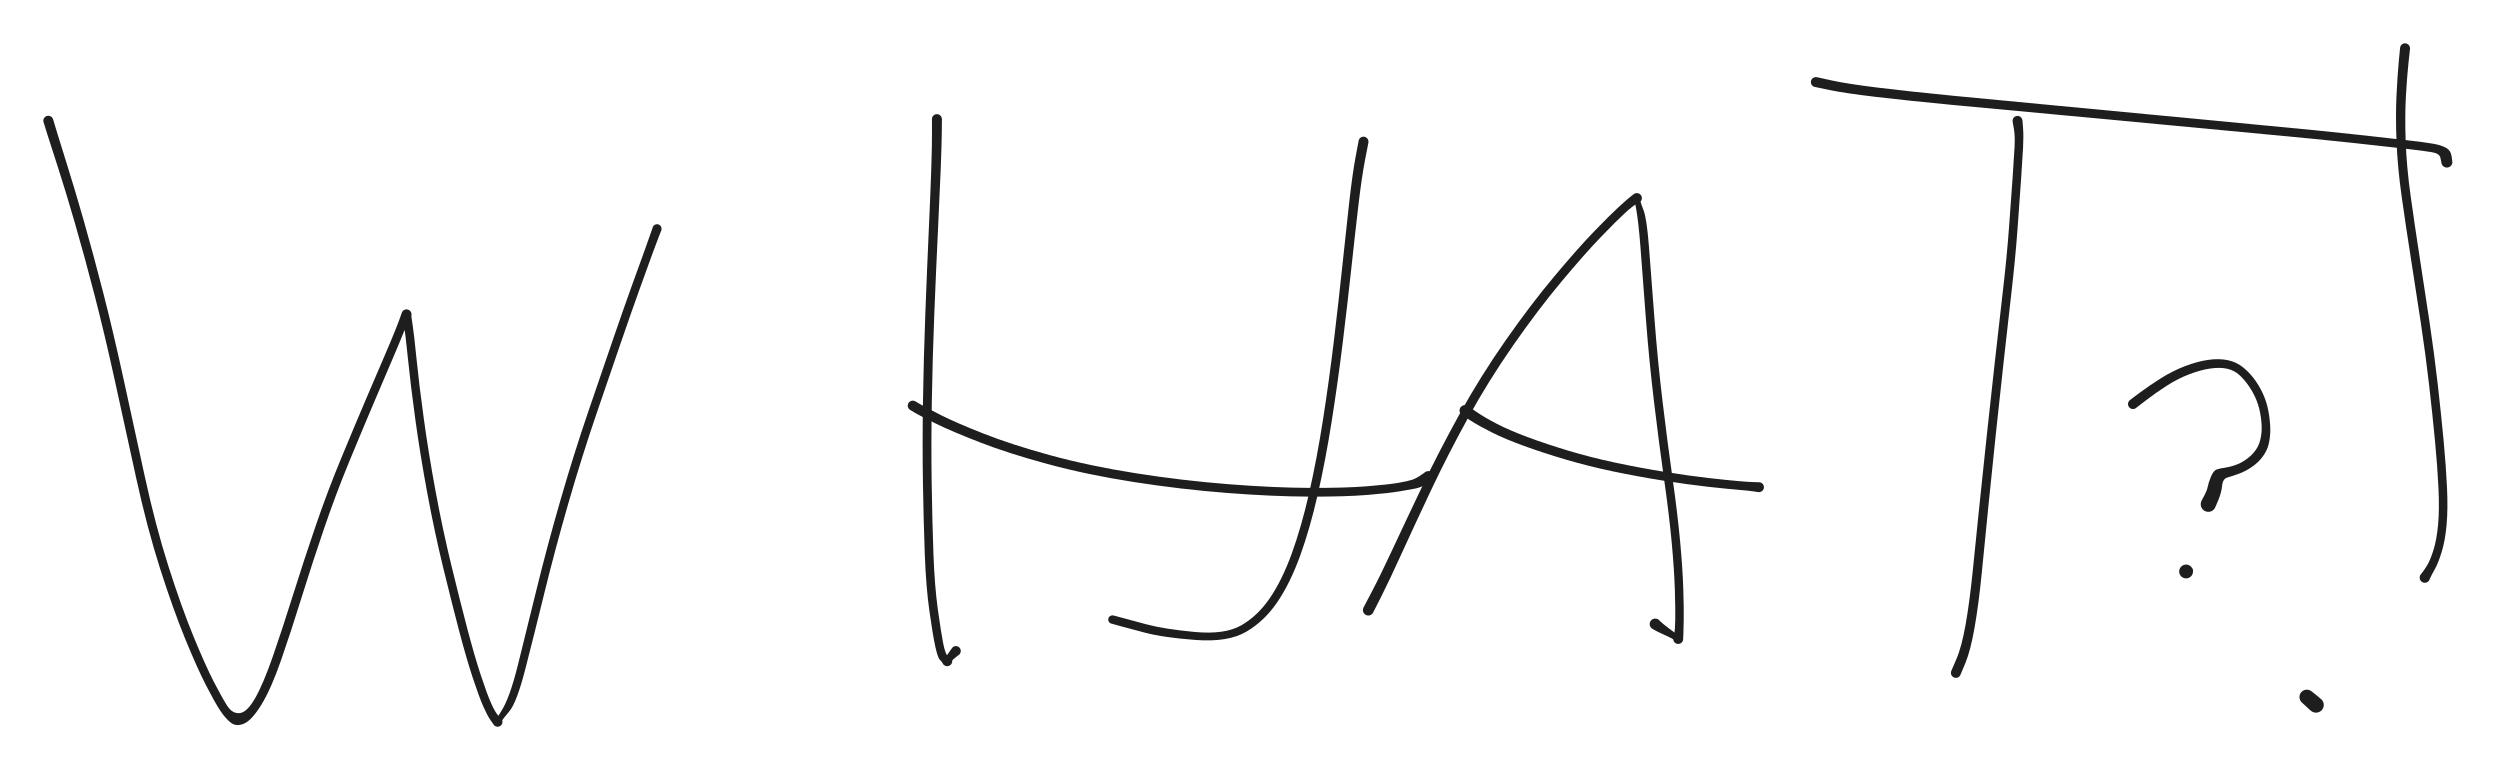 <svg version="1.1" xmlns="http://www.w3.org/2000/svg" viewBox="0 0 1553 482" width="1553" height="482">
  <!-- svg-source:excalidraw -->
  <!-- payload-type:application/vnd.excalidraw+json --><!-- payload-version:2 --><!-- payload-start -->eyJ2ZXJzaW9uIjoiMSIsImVuY29kaW5nIjoiYnN0cmluZyIsImNvbXByZXNzZWQiOnRydWUsImVuY29kZWQiOiJ4nN1bbVPbRlx1MDAxMP7Or2Do16q995d+o1x1MDAxNFpIykudXHUwMDE0SKeTXHUwMDExWGBcdTAwMDXZXHUwMDEyslxmhkz+e2VcdTAwMWJ82lx1MDAwM7PShFRqyUxcdTAwMDZOt9q7vbtnd59bfV5bX98o7rJo46f1jWh6XHUwMDFlJnE/XHUwMDBmbze+n7XfRPk4TkflIzb/e5xO8vN5z0FRZOOffvwxzLJcdTAwMWYu4+IsTa9+OE+HXHUwMDBisSiJhtGoXHUwMDE4l1x1MDAxZP8q/15f/zz/v6LoXCKPoqWa+Vx1MDAxM6dKML9xP1x1MDAxZM21Us05U1ozuexcdTAwMTGPfym1XHUwMDE1Ub98fFx1MDAxMSbjyD2ZNW2Mj1x1MDAwZf9cYvbYUbLJ+c4nMto9tTd7TutFnCS94i6ZXHUwMDBmapyWc3fPxkWeXkXHcb9cdTAwMTg8XHUwMDFhoNK+SipPJ5eDUTSeTZ4uW9MsPI+Lu1lcdTAwMWIhy9ZwdDl/h2uZln9x6nTNJVxm9XRvpUmaz3R/R6PZP6f9LDy/uiyHMOov+1x1MDAxNHk4XHUwMDFhZ2FeLojrd/swK26c7kFcdTAwMTRfXHUwMDBlilmj1k5hNDetJYZcdTAwMWFirF0+mGnJdvvzNf7b2TNcdTAwMGaH0e5MYjRJkqpRRv1cdTAwMDejgFx1MDAwN2ezXHUwMDA325Xt4l41yfrhYl2pZpRISbg2XHUwMDE14yXx6Mp/XZKeXz2zXHUwMDE1sjSu7sbZj/tt3Zl//sfy97+/f7Y3q/bWWG9T7c1cdTAwMTT6cjBcdTAwMTbFsf5cXFT7UyowXHUwMDAxoYGAMpiAXHUwMDAyI2JcdTAwMWPVoMGQmEU1WGBRLtBcdTAwMTWgRFx1MDAwMVx0hZq1NFxmkNA1JDSUQFeawrWrI8EpnFx1MDAwNy4h4Dw4alxcKjVcXFx1MDAwZYpKaDAqJtBNSFxy3FTW4ttcXMJtiI6KUbDmlONHiXEgwfCTzbzTVEOHJ4GuIGNwXHUwMDFlXHUwMDAynzlcdTAwMDf7qjQ2Llx1MDAwMVGH4+shLNwluK1cdTAwMTTcu1x1MDAxY5+HXHUwMDAyOrjER6XhOddcdTAwMTKXgDrwM8hcZmsqYeGoJGorTuBcdTAwMTk06KnlXGaMiuGOg1x1MDAwYrBcdTAwMWVcdTAwMTTHRFx1MDAwZVewhu/gcFx1MDAwNXEoqVx1MDAwNFx1MDAxMrNcdTAwMWaNW8pA/8e+QmDNXHUwMDEz3EjCcbGVXHUwMDBlh3FRhlx1MDAxNYezkMBcdTAwMGZcdTAwMWbG8XCSlEHHYV6GKpN8XHUwMDE2mlx1MDAxNfmkXHUwMDEyRzy0L1wilXnrl8XDRlx1MDAwMS6VfuMywLWKXHUwMDE5zokzNFx1MDAxYeDeXHUwMDBmTT5Md9/tmb2zrdue6E1v7223XHUwMDAzXFyjlqj5XHUwMDEw4Fx1MDAxMk/361x1MDAwNbjsufjWedHH+JZcdTAwMTGjjVJGulx1MDAxObVcdTAwMTHgXHUwMDFhxtzKt1x1MDAxNeCC3ijkwvBcdTAwMTBFz1x1MDAwMIbP6GBcdTAwMDJcdTAwMTgoMNRpXHUwMDA0MFx1MDAxNsGxXHUwMDE2XG4wgWJcdTAwMGVcdTAwMWNcdTAwMTIzKNJcdTAwMDYgXHUwMDEw4XggXHUwMDAy++MhgoT9USCHTlx1MDAxMlx1MDAwZlx1MDAwZqg3ga9cdTAwMTHoMCwrv3FcdMuUUGl5JeZBYTlRwXHv6KB3O2KbQfxW/Pbpze9cdTAwMTfdhmVKK+AzXHUwMDE3scJT/nq4TNVyi1SAmVx1MDAxYadwXHUwMDAxzKXdWblDpVx1MDAwYubbXHUwMDAxZkWcLTpcdTAwMDHMKChApG1cYoNcdTAwMWNcdTAwMDdyXG7CR4PDpp/B1ZhcdTAwMDHM4Fxm6oxcdTAwMDJcdTAwMGXjZpytXGJcdTAwMDTQwTQ+Kj+jrmFaXGLQXHUwMDE0zaiDXHUwMDEycKBcYq6ESlxiuqSGXHUwMDE2XHUwMDA1J29xXHUwMDAzvyTyX4R2VaZzXFwz6+BcdTAwMDVD9unxzcXxRUiO32XDuzh7f3Bzl1x1MDAwZrqN7EZAYOfSeLpfkVFmboxLYJdPXHRlyjSRxLZcdTAwMWNvW+FysU5cdTAwMTDKOPnZjH/mkNhBX288ylx1MDAwNVx1MDAxZI5cdTAwMDDYhpMhpeWBXHUwMDAwzrEpMCSJT5lcdTAwMDBcdTAwMTNJnNeAnqlcdTAwMDahXHUwMDAzyWGB8zlcdTAwMTQwclx1MDAwMp9cdTAwMDMkk/GQvnLsvlqguzju6NYnITpT3GpjXHUwMDFiXFxcclpzfUJOetuDk81T2nt7fz89vqbdXHUwMDA2cko5vFx1MDAxYlx1MDAxNEZ6yl8xRLfu3Uskr/Clj1DOieVSSNVuhG6Fdk6tLShcdTAwMDc4XHUwMDEy4OBcdFAh4Gj4xTVUgN/eXHUwMDAxKFxmKEenYCmUwHVQeKVcdTAwMTEwht8xSVx1MDAwMUVcdTAwMDROKSg4d4bfXHUwMDFmUE2giMK9qy9cIvHpa1x1MDAwZUU4fmFcdTAwMDZcdTAwMTOCgJpcdTAwMWF3bHBgNS6nqIHbS6E+oZLwL6aCT97KRlx1MDAwN8TTgKc11MJ8XHUwMDAzTTOpZVxyXHUwMDA1XGakXHUwMDE40UNI4bVcdTAwMTR+ylf2766jpatrcFxmoYpcYiXrZ0xcdTAwMDf6zcfhxZvfP5xMXHUwMDA3g9RcdTAwMWNcdTAwMTejzfBN11x1MDAxZK2FjrZyW/b6jtbdnztHK55SYaLMtlmJe+36Wa3bZ8LAicVhXHLgIK1xqVxiXHUwMDEwXHUwMDA09WbQM9VwseD9NWo4YFx1MDAwNUCNglxm6PbxdKNSYjZcdTAwMTfAh2RcdTAwMWFmQC9cYnRcdTAwMThcdTAwMDW13/iIglrZ0ma8QbYxLaaH6eRg+yjqjZL7rfw8uk26nm1cYutcZjBcdTAwMTOR7NtdXGKIZy9qK9nN40WtXHUwMDE13Fgr3ZNcdTAwMTZQUFx1MDAxMEbazzZoo97NaCZcdTAwMTjS44hcdTAwMDOzXHUwMDA2vF6FwlxiuEZsXG6DWUrxXHTDuJzWKDiCOlx1MDAxOMFZXHUwMDE0L/avQVx1MDAwNXk68FIrSOFcdTAwMDVcdTAwMWNcdTAwMGZpXHUwMDA1zFx1MDAxNWqUXHT6XHUwMDEyNfgjL3dcdTAwMTV48vqCRId9wOpiXHUwMDFkVVwiXHUwMDAx4arB3cHhx1/t+G1cdTAwMTizm+vJx8H26c5cdTAwMWZyn3TdXHQ4wnZxK1xcJfNf+/LgOcqpUpOzdFx1MDAwMspaoUW7t1x1MDAwN4JI075cdTAwMTNcdTAwMDBAjYe2XHUwMDAwr/Dqda/6XHUwMDA2R/WG6T3zLmxxXHUwMDEwgeQ+x2csYbSNU++QNsGrbzjkQPBcdTAwMDJcIl9cdTAwMDCv8vdcdTAwMDRwK0FcdTAwMTJE1pjDSoFcdTAwMGVD8+qCXHUwMDFkrjWx1rD6XHUwMDA1O/vZYD+Mr08v2dn4gypcdTAwMDbxXnKTdVx1MDAxY5q1Y5ZcdTAwMTbQzJWn/Fx1MDAxNVx1MDAwYilcdTAwMWTt4OJz/lx1MDAwNJqFlZSZlklcbkFs5ZqiLWSGXHUwMDA1OHi86pVcdOL9XHUwMDAx1uLcdlx1MDAwMGJ0i1x1MDAwMiEspKxzXHUwMDE1XGZcdTAwMDR0ja9AXHUwMDAw9tf4QFx1MDAwM3LBNe6OvVJNXHUwMDE0aaFcdTAwMDAnuFx1MDAwNling89cdTAwMDEmPnVqKZt+aPGCQHex3Phtj1BeJvyGyFx1MDAwNkTLlrq+YKa/mVx1MDAxZexs5+nu8f5kZ7/j9TlUV7KMOdHicr5XXHUwMDA38me45orXeKSaXHTX0uhcbjHdXHUwMDA2jFPm4tX/JctcdTAwMDLrXHUwMDFisd7NWG9cdTAwMDDfKI6t6t1dxGArXHUwMDEzc6uEoJbR+nn51VEks6v810/xn1x1MDAxZk7Pfvv0p+Tj045jhlwikJzl3zAvN473XYKGfVJcYkJcdTAwMDXXxpRhd7uowWQlMehcdTAwMDRqXHUwMDA0aEpcYik+PG32ijTwj/384lx0XHUwMDE0a2DhXGJeXHSgPCZcdTAwMTRcdTAwMGYvPVx1MDAxM6E2glx1MDAxZlx1MDAxM1x1MDAwNjhcdTAwMWJhvOJcdTAwMTe0P1xiYNHAXGZ2x8dcdTAwMGaHU8NA3mc6aH/IjKDjhyuGs1x1MDAxMFx1MDAxMvpcdTAwMWbUXHUwMDAxyYZcdTAwMTWJsmHJo/d+1J6wv0TXXHUwMDBijlx1MDAwNy9cdTAwMDRcdTAwMTKAisNvNFb3767TXelzS+zVJe42XHTUT/VZXHUwMDExvz9cdTAwMWLfnFxcxzvv32V7rDfd6rrTXHUwMDE1kFxmXHUwMDE337Is5KnPrXwn++ByXHI3pcdjtF0mnGnV/nerzVx1MDAwMvVV7/6Xzt7ag4qNMMt6RSlcXD5bnMRyXHUwMDAx434vvo+Amo2bOLr9+eVcdTAwMWS09nCmZ0dnruzzl7Uv/1x1MDAwMFx0PHyTIn0=<!-- payload-end -->
  <defs>
    <style class="style-fonts">
      @font-face {
        font-family: "Virgil";
        src: url("https://unpkg.com/@excalidraw/excalidraw@undefined/dist/excalidraw-assets/Virgil.woff2");
      }
      @font-face {
        font-family: "Cascadia";
        src: url("https://unpkg.com/@excalidraw/excalidraw@undefined/dist/excalidraw-assets/Cascadia.woff2");
      }
      @font-face {
        font-family: "Assistant";
        src: url("https://unpkg.com/@excalidraw/excalidraw@undefined/dist/excalidraw-assets/Assistant-Regular.woff2");
      }
    </style>
    
  </defs>
  <rect x="0" y="0" width="1553" height="482" fill="transparent"/><g transform="translate(30 75) rotate(0 190 188.5)" stroke="none"><path fill="#1e1e1e" d="M 2.98,-0.91 Q 2.98,-0.91 5.22,6.57 7.45,14.07 11.83,27.88 16.20,41.69 22.09,62.28 27.97,82.86 34.20,107.16 40.44,131.45 46.82,160.79 53.21,190.13 59.94,220.97 66.67,251.82 74.66,276.89 82.66,301.95 90.06,320.03 97.46,338.11 102.87,348.61 108.28,359.11 111.38,363.77 114.48,368.43 118.96,367.97 123.43,367.50 128.43,358.81 133.43,350.13 139.41,332.98 145.38,315.82 152.00,294.67 158.61,273.52 166.04,251.83 173.48,230.14 181.84,209.93 190.20,189.73 196.92,173.97 203.63,158.22 208.50,146.93 213.37,135.63 215.71,129.72 218.05,123.81 218.82,121.48 219.58,119.15 219.77,118.81 219.95,118.48 220.20,118.20 220.46,117.92 220.78,117.71 221.09,117.50 221.45,117.37 221.81,117.24 222.18,117.20 222.56,117.15 222.94,117.21 223.31,117.26 223.67,117.40 224.02,117.54 224.33,117.76 224.64,117.98 224.89,118.27 225.14,118.55 225.31,118.89 225.48,119.23 225.57,119.60 225.65,119.97 225.65,120.35 225.64,120.73 225.54,121.10 225.45,121.47 226.29,126.62 227.12,131.76 228.71,147.61 230.29,163.45 233.26,185.04 236.22,206.64 240.63,230.44 245.04,254.24 250.36,276.10 255.67,297.96 260.23,315.30 264.79,332.65 268.72,344.55 272.65,356.46 275.14,361.99 277.62,367.52 279.76,369.86 281.90,372.19 282.00,372.54 282.11,372.89 282.13,373.26 282.16,373.62 282.09,373.98 282.02,374.34 281.87,374.68 281.72,375.01 281.50,375.30 281.27,375.59 280.98,375.81 280.69,376.04 280.36,376.19 280.02,376.34 279.66,376.40 279.30,376.47 278.94,376.45 278.57,376.42 278.22,376.31 277.87,376.20 277.56,376.01 277.25,375.82 276.99,375.57 276.73,375.31 276.54,374.99 276.35,374.68 281.51,366.58 286.66,358.48 291.69,338.21 296.72,317.94 303.26,291.33 309.79,264.72 318.04,236.10 326.29,207.49 335.56,180.34 344.83,153.19 351.07,135.06 357.30,116.93 362.25,103.18 367.21,89.42 370.18,81.27 373.14,73.13 374.29,69.63 375.44,66.13 375.66,65.72 375.89,65.32 376.24,65.01 376.58,64.70 377.01,64.51 377.43,64.33 377.89,64.29 378.36,64.25 378.81,64.36 379.26,64.47 379.65,64.72 380.04,64.97 380.33,65.33 380.62,65.69 380.79,66.13 380.95,66.56 380.96,67.02 380.97,67.49 380.84,67.93 380.70,68.38 380.43,68.75 380.17,69.13 379.79,69.40 379.41,69.68 378.97,69.81 378.53,69.95 378.06,69.94 377.60,69.93 377.16,69.77 376.73,69.61 376.36,69.32 376.00,69.03 375.75,68.64 375.50,68.25 375.39,67.80 375.27,67.35 375.31,66.89 375.35,66.42 375.53,66.00 375.71,65.57 376.02,65.22 376.33,64.88 376.73,64.65 377.14,64.42 377.59,64.33 378.05,64.24 378.51,64.30 378.97,64.37 379.38,64.57 379.80,64.78 380.13,65.10 380.46,65.43 380.66,65.85 380.87,66.26 380.94,66.72 381.00,67.18 380.91,67.64 380.83,68.09 380.83,68.09 380.83,68.09 379.45,71.51 378.08,74.93 375.12,83.06 372.15,91.20 367.21,104.92 362.27,118.64 356.04,136.77 349.80,154.89 340.57,181.92 331.34,208.95 323.11,237.46 314.89,265.97 308.35,292.60 301.82,319.22 296.40,340.33 290.99,361.43 286.44,366.81 281.90,372.19 282.00,372.54 282.11,372.89 282.13,373.26 282.16,373.62 282.09,373.98 282.02,374.34 281.87,374.68 281.72,375.01 281.50,375.30 281.27,375.59 280.98,375.81 280.69,376.04 280.36,376.19 280.02,376.34 279.66,376.40 279.30,376.47 278.94,376.45 278.57,376.42 278.22,376.31 277.87,376.20 277.56,376.01 277.25,375.82 276.99,375.57 276.73,375.31 276.54,374.99 276.35,374.68 274.60,372.20 272.85,369.71 270.25,363.91 267.66,358.11 263.68,346.05 259.70,333.99 255.13,316.59 250.56,299.20 245.21,277.20 239.87,255.20 235.43,231.28 230.99,207.36 228.02,185.66 225.04,163.97 223.47,148.31 221.91,132.64 220.75,125.89 219.58,119.15 219.77,118.81 219.95,118.48 220.20,118.20 220.46,117.92 220.78,117.71 221.09,117.50 221.45,117.37 221.81,117.24 222.18,117.20 222.56,117.15 222.94,117.21 223.31,117.26 223.67,117.40 224.02,117.54 224.33,117.76 224.64,117.98 224.89,118.27 225.14,118.55 225.31,118.89 225.48,119.23 225.57,119.60 225.65,119.97 225.65,120.35 225.64,120.73 225.54,121.10 225.45,121.47 224.22,123.62 222.98,125.76 220.62,131.75 218.25,137.74 213.40,149.03 208.55,160.31 201.87,176.05 195.18,191.78 186.90,211.84 178.62,231.90 171.24,253.53 163.86,275.16 157.26,296.41 150.67,317.66 144.51,335.35 138.35,353.04 132.39,362.73 126.43,372.43 121.62,374.50 116.82,376.56 113.46,373.98 110.10,371.39 106.83,366.47 103.56,361.54 98.04,350.84 92.53,340.13 85.04,321.86 77.56,303.58 69.47,278.28 61.39,252.98 54.64,222.13 47.88,191.29 41.48,162.06 35.08,132.83 28.82,108.63 22.56,84.42 16.63,63.94 10.70,43.46 6.22,29.64 1.74,15.82 -0.62,8.37 -2.98,0.91 -3.05,0.54 -3.11,0.17 -3.09,-0.19 -3.07,-0.57 -2.95,-0.93 -2.84,-1.29 -2.64,-1.61 -2.45,-1.93 -2.18,-2.20 -1.91,-2.46 -1.59,-2.66 -1.27,-2.85 -0.91,-2.96 -0.55,-3.07 -0.17,-3.09 0.19,-3.11 0.57,-3.04 0.94,-2.97 1.28,-2.82 1.62,-2.66 1.92,-2.43 2.21,-2.20 2.44,-1.90 2.67,-1.60 2.83,-1.26 2.98,-0.91 2.98,-0.91 L 2.98,-0.91 Z"/></g><g transform="translate(582 74) rotate(0 3 172)" stroke="none"><path fill="#1e1e1e" d="M 3.12,0 Q 3.12,0 3.05,7.76 2.98,15.52 2.36,31.23 1.73,46.95 0.59,70.58 -0.54,94.21 -1.62,121.20 -2.69,148.19 -3.15,175.16 -3.61,202.13 -3.24,226.21 -2.87,250.29 -2.14,270.29 -1.41,290.29 0.60,304.70 2.62,319.12 3.96,325.94 5.29,332.75 7.39,334.41 9.49,336.06 9.52,336.44 9.55,336.82 9.49,337.20 9.43,337.57 9.28,337.92 9.13,338.27 8.90,338.58 8.67,338.88 8.38,339.12 8.08,339.36 7.74,339.53 7.39,339.69 7.02,339.77 6.64,339.84 6.26,339.83 5.88,339.81 5.52,339.71 5.15,339.60 4.82,339.41 4.49,339.22 4.22,338.96 3.94,338.69 3.74,338.37 3.53,338.05 3.41,337.69 3.29,337.33 6.38,332.85 9.46,328.38 9.85,328.06 10.23,327.74 10.69,327.56 11.15,327.37 11.65,327.35 12.15,327.32 12.63,327.46 13.11,327.60 13.52,327.88 13.93,328.16 14.23,328.56 14.53,328.96 14.69,329.43 14.84,329.90 14.84,330.40 14.84,330.90 14.68,331.37 14.52,331.84 14.21,332.24 13.91,332.63 13.49,332.91 13.08,333.19 12.60,333.32 12.12,333.45 11.62,333.42 11.12,333.39 10.66,333.20 10.20,333.02 9.82,332.69 9.44,332.37 9.19,331.94 8.93,331.51 8.83,331.02 8.72,330.54 8.78,330.04 8.84,329.55 9.05,329.09 9.26,328.64 9.61,328.28 9.95,327.92 10.39,327.69 10.83,327.46 11.33,327.38 11.82,327.30 12.31,327.39 12.80,327.47 13.24,327.71 13.68,327.94 14.02,328.31 14.36,328.67 14.57,329.12 14.77,329.58 14.83,330.07 14.88,330.57 14.77,331.05 14.66,331.54 14.40,331.97 14.14,332.39 14.14,332.39 14.14,332.39 11.81,334.23 9.49,336.06 9.52,336.44 9.55,336.82 9.49,337.20 9.43,337.57 9.28,337.92 9.13,338.27 8.90,338.58 8.67,338.88 8.38,339.12 8.08,339.36 7.74,339.53 7.39,339.69 7.02,339.77 6.65,339.84 6.26,339.83 5.88,339.81 5.52,339.71 5.15,339.60 4.82,339.41 4.49,339.22 4.22,338.96 3.94,338.69 3.74,338.37 3.53,338.05 3.41,337.69 3.29,337.33 1.86,335.87 0.43,334.40 -1.10,327.13 -2.65,319.86 -4.71,305.17 -6.77,290.49 -7.52,270.43 -8.27,250.38 -8.67,226.21 -9.07,202.04 -8.64,175.01 -8.21,147.97 -7.19,120.96 -6.17,93.95 -5.10,70.34 -4.03,46.74 -3.51,31.13 -2.98,15.52 -3.05,7.76 -3.12,0 -3.07,-0.37 -3.03,-0.74 -2.90,-1.09 -2.76,-1.45 -2.55,-1.76 -2.33,-2.07 -2.05,-2.32 -1.77,-2.57 -1.44,-2.74 -1.10,-2.92 -0.74,-3.01 -0.37,-3.10 0.00,-3.10 0.37,-3.10 0.74,-3.01 1.10,-2.92 1.44,-2.74 1.77,-2.57 2.05,-2.32 2.33,-2.07 2.55,-1.76 2.76,-1.45 2.90,-1.09 3.03,-0.74 3.07,-0.37 3.12,0.00 3.12,0.00 L 3.12,0 Z"/></g><g transform="translate(847 88) rotate(0 -81.5 159)" stroke="none"><path fill="#1e1e1e" d="M 3.06,0.58 Q 3.06,0.58 0.99,11.20 -1.08,21.82 -3.12,39.17 -5.16,56.52 -7.48,78.01 -9.81,99.50 -12.82,124.18 -15.84,148.87 -19.72,173.48 -23.60,198.10 -28.43,219.27 -33.27,240.44 -39.39,257.32 -45.52,274.21 -53.47,285.95 -61.41,297.69 -72.72,304.37 -84.02,311.05 -104.19,309.55 -124.36,308.05 -135.76,305.01 -147.16,301.98 -151.91,300.70 -156.66,299.42 -157.05,299.25 -157.44,299.07 -157.75,298.78 -158.06,298.49 -158.26,298.12 -158.47,297.74 -158.54,297.32 -158.61,296.90 -158.55,296.48 -158.48,296.06 -158.28,295.68 -158.09,295.30 -157.78,295.00 -157.47,294.71 -157.09,294.53 -156.70,294.34 -156.28,294.29 -155.85,294.24 -155.44,294.33 -155.02,294.42 -154.65,294.64 -154.29,294.85 -154.01,295.18 -153.73,295.50 -153.57,295.89 -153.40,296.29 -153.38,296.71 -153.35,297.14 -153.46,297.55 -153.57,297.96 -153.81,298.32 -154.04,298.67 -154.38,298.94 -154.72,299.20 -155.12,299.34 -155.53,299.48 -155.95,299.48 -156.38,299.48 -156.78,299.35 -157.19,299.22 -157.53,298.96 -157.87,298.71 -158.12,298.36 -158.36,298.01 -158.48,297.60 -158.59,297.19 -158.57,296.76 -158.56,296.33 -158.40,295.94 -158.25,295.54 -157.97,295.21 -157.70,294.88 -157.34,294.66 -156.97,294.44 -156.56,294.34 -156.14,294.25 -155.72,294.29 -155.29,294.33 -155.29,294.33 -155.29,294.33 -150.54,295.60 -145.79,296.87 -134.85,299.83 -123.90,302.78 -105.01,304.56 -86.13,306.34 -75.89,300.44 -65.65,294.54 -58.10,283.44 -50.54,272.34 -44.53,255.79 -38.53,239.23 -33.76,218.24 -28.99,197.25 -25.16,172.73 -21.33,148.20 -18.37,123.55 -15.41,98.90 -13.16,77.38 -10.90,55.86 -8.93,38.29 -6.96,20.72 -5.01,10.06 -3.06,-0.58 -2.95,-0.93 -2.84,-1.29 -2.64,-1.61 -2.44,-1.94 -2.18,-2.20 -1.91,-2.47 -1.58,-2.66 -1.26,-2.85 -0.90,-2.96 -0.54,-3.07 -0.16,-3.09 0.20,-3.11 0.57,-3.04 0.94,-2.97 1.28,-2.82 1.63,-2.66 1.92,-2.43 2.22,-2.19 2.45,-1.89 2.68,-1.60 2.83,-1.25 2.98,-0.91 3.05,-0.54 3.11,-0.17 3.09,0.20 3.06,0.58 3.06,0.58 L 3.06,0.58 Z"/></g><g transform="translate(567 252) rotate(0 160.5 28.5)" stroke="none"><path fill="#1e1e1e" d="M 1.58,-2.71 Q 1.58,-2.71 5.03,-0.69 8.47,1.32 17.58,5.92 26.68,10.53 43.98,17.36 61.28,24.19 85.49,30.82 109.71,37.45 138.60,41.99 167.49,46.54 195.82,48.76 224.16,50.99 246.50,51.08 268.83,51.17 282.28,50.07 295.73,48.97 301.66,47.95 307.59,46.92 310.27,46.01 312.95,45.10 315.84,43.03 318.74,40.95 319.32,40.79 319.89,40.62 320.49,40.64 321.10,40.67 321.66,40.89 322.22,41.10 322.68,41.49 323.14,41.87 323.46,42.38 323.77,42.90 323.91,43.48 324.05,44.07 323.99,44.67 323.93,45.26 323.68,45.81 323.44,46.36 323.03,46.80 322.62,47.24 322.09,47.53 321.56,47.82 320.97,47.92 320.38,48.03 319.78,47.93 319.19,47.84 318.65,47.57 318.12,47.29 317.70,46.86 317.28,46.43 317.02,45.88 316.77,45.34 316.69,44.74 316.62,44.15 316.75,43.56 316.87,42.97 317.17,42.45 317.48,41.93 317.93,41.54 318.39,41.14 318.94,40.92 319.50,40.69 320.10,40.65 320.70,40.61 321.28,40.76 321.86,40.92 322.36,41.25 322.86,41.58 323.23,42.06 323.60,42.53 323.80,43.10 324.00,43.67 324.00,44.27 324.01,44.87 323.82,45.44 323.64,46.01 323.28,46.50 322.92,46.98 322.43,47.32 321.93,47.67 321.93,47.66 321.93,47.66 320.61,48.18 319.29,48.69 316.94,49.88 314.59,51.06 311.55,51.61 308.51,52.17 302.34,53.24 296.17,54.31 282.49,55.45 268.82,56.58 246.28,56.50 223.73,56.43 195.18,54.22 166.63,52.00 137.43,47.45 108.23,42.89 83.70,36.24 59.17,29.58 41.59,22.73 24.02,15.89 14.67,11.30 5.32,6.72 1.86,4.72 -1.58,2.71 -1.88,2.48 -2.19,2.25 -2.42,1.96 -2.66,1.66 -2.82,1.32 -2.98,0.98 -3.06,0.61 -3.13,0.23 -3.12,-0.13 -3.10,-0.51 -2.99,-0.88 -2.88,-1.24 -2.69,-1.57 -2.50,-1.90 -2.24,-2.17 -1.97,-2.44 -1.65,-2.64 -1.33,-2.84 -0.97,-2.96 -0.61,-3.08 -0.23,-3.11 0.14,-3.14 0.51,-3.08 0.88,-3.01 1.23,-2.86 1.58,-2.71 1.58,-2.71 L 1.58,-2.71 Z"/></g><g transform="translate(850 379) rotate(0 97.5 -119)" stroke="none"><path fill="#1e1e1e" d="M -3.02,-1.55 Q -3.02,-1.55 2.24,-11.56 7.51,-21.58 15.21,-38.12 22.91,-54.67 33.41,-76.68 43.91,-98.69 56.77,-121.91 69.62,-145.13 85.22,-167.45 100.81,-189.76 115.54,-207.33 130.26,-224.90 140.29,-235.27 150.33,-245.64 155.49,-250.36 160.65,-255.08 162.65,-256.66 164.65,-258.25 164.96,-258.47 165.27,-258.69 165.63,-258.84 165.98,-258.98 166.36,-259.03 166.74,-259.08 167.12,-259.04 167.50,-259.00 167.86,-258.87 168.22,-258.74 168.54,-258.53 168.86,-258.32 169.11,-258.04 169.37,-257.76 169.56,-257.42 169.74,-257.09 169.84,-256.72 169.93,-256.35 169.94,-255.96 169.95,-255.58 169.86,-255.21 169.78,-254.84 169.60,-254.50 169.43,-254.16 169.18,-253.87 168.94,-253.58 170.94,-248.50 172.94,-243.42 174.31,-226.01 175.68,-208.59 177.67,-182.02 179.67,-155.46 182.82,-129.28 185.96,-103.10 189.02,-81.63 192.08,-60.15 193.67,-42.90 195.27,-25.65 195.66,-13.09 196.05,-0.53 195.93,5.99 195.81,12.51 195.70,15.25 195.60,18.00 195.55,18.37 195.49,18.74 195.35,19.09 195.22,19.43 195.00,19.74 194.78,20.04 194.49,20.28 194.21,20.53 193.88,20.69 193.54,20.86 193.18,20.94 192.81,21.03 192.44,21.02 192.06,21.01 191.70,20.92 191.34,20.82 191.01,20.64 190.69,20.46 190.41,20.21 190.14,19.95 189.93,19.64 189.72,19.33 189.60,18.98 189.47,18.62 189.43,18.25 189.40,17.88 184.38,15.60 179.36,13.32 177.73,12.37 176.10,11.42 175.72,11.02 175.33,10.61 175.10,10.10 174.86,9.59 174.80,9.04 174.74,8.48 174.86,7.93 174.98,7.39 175.27,6.91 175.56,6.43 175.98,6.06 176.41,5.70 176.93,5.49 177.45,5.29 178.01,5.26 178.57,5.23 179.11,5.38 179.65,5.52 180.11,5.84 180.57,6.15 180.91,6.60 181.25,7.04 181.43,7.57 181.61,8.10 181.61,8.66 181.61,9.22 181.43,9.75 181.25,10.29 180.92,10.73 180.58,11.18 180.11,11.49 179.65,11.81 179.11,11.96 178.57,12.11 178.01,12.08 177.45,12.05 176.93,11.84 176.41,11.63 175.99,11.27 175.56,10.91 175.27,10.43 174.98,9.95 174.86,9.40 174.74,8.86 174.80,8.30 174.86,7.74 175.10,7.23 175.33,6.73 175.72,6.32 176.10,5.91 176.60,5.65 177.09,5.39 177.64,5.30 178.20,5.21 178.75,5.30 179.30,5.39 179.79,5.65 180.29,5.91 180.29,5.91 180.29,5.91 181.64,7.22 182.99,8.53 186.18,10.94 189.36,13.34 192.48,15.67 195.60,18.00 195.55,18.37 195.49,18.74 195.36,19.09 195.22,19.43 195.00,19.74 194.78,20.04 194.49,20.28 194.21,20.53 193.88,20.69 193.54,20.86 193.18,20.94 192.81,21.03 192.44,21.02 192.06,21.01 191.70,20.92 191.34,20.82 191.01,20.64 190.69,20.46 190.41,20.21 190.14,19.95 189.93,19.64 189.72,19.33 189.60,18.98 189.47,18.63 189.43,18.25 189.40,17.88 189.97,15.14 190.55,12.40 190.67,6.02 190.79,-0.36 190.41,-12.76 190.02,-25.16 188.44,-42.28 186.85,-59.41 183.78,-80.94 180.71,-102.47 177.55,-128.76 174.39,-155.06 172.38,-181.62 170.37,-208.18 169.08,-225.11 167.78,-242.05 166.22,-250.15 164.65,-258.25 164.96,-258.47 165.27,-258.69 165.63,-258.83 165.98,-258.98 166.36,-259.03 166.74,-259.08 167.12,-259.04 167.50,-259.00 167.86,-258.87 168.22,-258.74 168.54,-258.53 168.86,-258.32 169.11,-258.04 169.37,-257.76 169.56,-257.42 169.74,-257.09 169.84,-256.72 169.93,-256.35 169.94,-255.97 169.95,-255.58 169.86,-255.21 169.78,-254.84 169.60,-254.50 169.43,-254.16 169.18,-253.87 168.94,-253.58 166.61,-252.34 164.27,-251.11 159.25,-246.49 154.22,-241.88 144.34,-231.63 134.46,-221.39 119.92,-203.98 105.38,-186.58 89.99,-164.48 74.60,-142.39 61.90,-119.29 49.20,-96.19 38.81,-74.16 28.43,-52.13 20.80,-35.40 13.18,-18.66 8.10,-8.55 3.02,1.55 2.79,1.89 2.56,2.23 2.25,2.50 1.95,2.77 1.59,2.97 1.23,3.16 0.83,3.26 0.43,3.36 0.02,3.37 -0.38,3.37 -0.78,3.28 -1.17,3.18 -1.54,2.99 -1.90,2.81 -2.21,2.54 -2.52,2.27 -2.75,1.93 -2.99,1.60 -3.14,1.22 -3.29,0.84 -3.34,0.43 -3.39,0.02 -3.35,-0.37 -3.30,-0.78 -3.16,-1.16 -3.02,-1.55 -3.02,-1.55 L -3.02,-1.55 Z"/></g><g transform="translate(910 255) rotate(0 93.5 24)" stroke="none"><path fill="#1e1e1e" d="M 1.86,-2.80 Q 1.86,-2.80 6.98,0.73 12.10,4.26 19.86,8.29 27.61,12.31 39.15,16.60 50.68,20.89 64.47,25.03 78.27,29.17 93.25,32.36 108.24,35.56 123.79,38.07 139.34,40.59 151.37,41.95 163.41,43.31 170.24,43.89 177.07,44.47 180.00,44.50 182.94,44.53 183.43,44.65 183.92,44.77 184.34,45.05 184.77,45.32 185.08,45.71 185.40,46.11 185.57,46.58 185.74,47.05 185.76,47.56 185.77,48.06 185.62,48.54 185.47,49.03 185.17,49.43 184.88,49.84 184.47,50.14 184.06,50.43 183.58,50.58 183.09,50.72 182.59,50.71 182.09,50.69 181.61,50.52 181.14,50.34 180.75,50.03 180.36,49.71 180.08,49.28 179.81,48.86 179.69,48.37 179.57,47.88 179.62,47.38 179.66,46.87 179.86,46.41 180.06,45.95 180.40,45.57 180.73,45.20 181.17,44.95 181.61,44.71 182.11,44.61 182.60,44.52 183.10,44.59 183.60,44.66 184.05,44.88 184.50,45.11 184.86,45.46 185.22,45.82 185.44,46.27 185.66,46.73 185.73,47.23 185.80,47.73 185.70,48.22 185.60,48.72 185.35,49.15 185.10,49.59 184.73,49.93 184.35,50.26 183.89,50.46 183.42,50.66 182.92,50.70 182.42,50.74 182.42,50.74 182.42,50.74 179.52,50.28 176.62,49.82 169.71,49.25 162.81,48.68 150.64,47.34 138.47,45.99 122.78,43.49 107.09,40.99 91.87,37.80 76.65,34.60 62.66,30.48 48.67,26.36 36.77,22.02 24.87,17.69 16.73,13.61 8.59,9.53 3.36,6.16 -1.86,2.80 -2.17,2.53 -2.48,2.27 -2.71,1.94 -2.95,1.61 -3.10,1.23 -3.25,0.85 -3.31,0.45 -3.36,0.05 -3.32,-0.34 -3.28,-0.75 -3.14,-1.13 -3.00,-1.51 -2.78,-1.85 -2.55,-2.19 -2.25,-2.46 -1.95,-2.73 -1.60,-2.93 -1.24,-3.12 -0.85,-3.23 -0.45,-3.33 -0.05,-3.34 0.35,-3.34 0.74,-3.25 1.14,-3.16 1.50,-2.98 1.86,-2.80 1.86,-2.80 L 1.86,-2.80 Z"/></g><g transform="translate(1215 418) rotate(0 20 -172.5)" stroke="none"><path fill="#1e1e1e" d="M -2.87,-1.21 Q -2.87,-1.21 0.34,-8.65 3.56,-16.09 6.01,-29.87 8.46,-43.65 10.41,-62.76 12.35,-81.87 14.63,-104.12 16.91,-126.37 19.33,-148.78 21.74,-171.18 24.21,-193.35 26.68,-215.52 29.17,-237.02 31.67,-258.52 33.01,-276.80 34.35,-295.08 35.22,-307.47 36.08,-319.86 36.45,-326.82 36.81,-333.79 36.00,-338.17 35.18,-342.55 35.20,-343.05 35.22,-343.55 35.39,-344.02 35.57,-344.49 35.89,-344.88 36.20,-345.27 36.63,-345.54 37.05,-345.81 37.54,-345.92 38.03,-346.04 38.53,-346.00 39.03,-345.95 39.49,-345.75 39.95,-345.55 40.32,-345.21 40.69,-344.87 40.93,-344.43 41.18,-344.00 41.27,-343.50 41.36,-343.01 41.29,-342.51 41.22,-342.02 40.99,-341.57 40.77,-341.12 40.41,-340.77 40.05,-340.41 39.60,-340.19 39.15,-339.98 38.65,-339.91 38.15,-339.85 37.66,-339.95 37.17,-340.04 36.73,-340.29 36.30,-340.54 35.96,-340.92 35.63,-341.30 35.44,-341.76 35.24,-342.22 35.21,-342.72 35.17,-343.22 35.29,-343.71 35.42,-344.19 35.69,-344.62 35.97,-345.04 36.36,-345.35 36.75,-345.66 37.22,-345.83 37.70,-346.00 38.20,-346.01 38.70,-346.02 39.18,-345.87 39.66,-345.72 40.06,-345.42 40.47,-345.12 40.76,-344.71 41.05,-344.30 41.19,-343.82 41.34,-343.34 41.34,-343.34 41.34,-343.34 41.72,-338.44 42.10,-333.53 41.74,-326.51 41.38,-319.49 40.52,-307.09 39.67,-294.70 38.33,-276.30 36.99,-257.91 34.52,-236.42 32.05,-214.93 29.61,-192.76 27.17,-170.60 24.79,-148.21 22.41,-125.82 20.19,-103.56 17.96,-81.30 16.06,-61.98 14.15,-42.65 11.62,-28.22 9.08,-13.80 5.97,-6.29 2.87,1.21 2.68,1.54 2.50,1.87 2.24,2.14 1.98,2.41 1.66,2.61 1.34,2.81 0.98,2.93 0.63,3.05 0.25,3.09 -0.11,3.12 -0.48,3.06 -0.86,3.00 -1.20,2.85 -1.55,2.70 -1.85,2.48 -2.15,2.25 -2.39,1.96 -2.63,1.67 -2.79,1.33 -2.96,0.99 -3.03,0.62 -3.11,0.25 -3.09,-0.11 -3.08,-0.49 -2.98,-0.85 -2.87,-1.21 -2.87,-1.21 L -2.87,-1.21 Z"/></g><g transform="translate(1128 51) rotate(0 197.5 25.5)" stroke="none"><path fill="#1e1e1e" d="M 0.64,-3.05 Q 0.64,-3.05 10.12,-0.97 19.59,1.10 38.43,3.42 57.28,5.74 85.15,8.47 113.02,11.20 147.29,14.39 181.57,17.57 216.27,20.95 250.97,24.32 281.81,27.20 312.65,30.07 334.40,32.45 356.16,34.83 367.41,36.13 378.67,37.44 383.54,38.29 388.41,39.15 391.40,40.78 394.39,42.42 394.93,46.04 395.47,49.66 395.38,50.22 395.29,50.77 395.02,51.27 394.76,51.76 394.35,52.15 393.95,52.54 393.44,52.77 392.93,53.01 392.37,53.07 391.81,53.13 391.26,53.01 390.71,52.89 390.23,52.60 389.75,52.31 389.38,51.88 389.02,51.46 388.81,50.93 388.60,50.41 388.57,49.85 388.54,49.29 388.69,48.75 388.84,48.21 389.16,47.74 389.47,47.27 389.92,46.93 390.37,46.59 390.90,46.41 391.43,46.23 391.99,46.23 392.56,46.23 393.09,46.41 393.62,46.59 394.07,46.93 394.52,47.27 394.83,47.74 395.15,48.20 395.30,48.74 395.45,49.29 395.42,49.85 395.39,50.41 395.18,50.93 394.97,51.45 394.61,51.88 394.24,52.31 393.76,52.60 393.28,52.89 392.73,53.01 392.18,53.13 391.62,53.07 391.07,53.01 390.56,52.77 390.05,52.54 389.64,52.15 389.23,51.77 388.97,51.27 388.70,50.77 388.61,50.22 388.52,49.66 388.52,49.66 388.52,49.66 387.98,47.01 387.45,44.37 382.75,43.55 378.06,42.73 366.82,41.45 355.58,40.16 333.86,37.80 312.15,35.45 281.30,32.60 250.44,29.75 215.75,26.41 181.06,23.08 146.77,19.94 112.47,16.81 84.53,14.14 56.59,11.47 37.47,9.21 18.35,6.94 8.85,5.00 -0.64,3.05 -1.00,2.93 -1.36,2.81 -1.67,2.60 -1.99,2.40 -2.25,2.13 -2.51,1.85 -2.69,1.53 -2.88,1.20 -2.98,0.84 -3.08,0.47 -3.09,0.10 -3.11,-0.27 -3.03,-0.64 -2.95,-1.01 -2.79,-1.35 -2.62,-1.69 -2.38,-1.98 -2.14,-2.26 -1.84,-2.49 -1.54,-2.71 -1.19,-2.86 -0.84,-3.00 -0.47,-3.06 -0.10,-3.12 0.27,-3.08 0.64,-3.05 0.64,-3.05 L 0.64,-3.05 Z"/></g><g transform="translate(1494 30) rotate(0 10.5 165.5)" stroke="none"><path fill="#1e1e1e" d="M 3.10,0.31 Q 3.10,0.31 2.17,8.92 1.24,17.54 0.55,29.76 -0.14,41.98 0.40,57.71 0.95,73.44 3.46,91.55 5.97,109.65 9.04,129.46 12.11,149.26 15.14,169.49 18.17,189.71 20.32,208.70 22.47,227.69 23.96,243.53 25.44,259.37 26.08,272.77 26.71,286.16 25.82,296.04 24.93,305.92 22.77,312.90 20.61,319.89 18.50,323.61 16.38,327.34 15.72,328.92 15.06,330.50 14.72,330.90 14.38,331.30 13.94,331.57 13.49,331.85 12.98,331.96 12.47,332.08 11.95,332.02 11.42,331.97 10.95,331.75 10.47,331.53 10.09,331.17 9.71,330.81 9.46,330.35 9.21,329.89 9.13,329.37 9.04,328.86 9.12,328.34 9.21,327.82 9.45,327.36 9.69,326.89 10.07,326.53 10.45,326.17 10.92,325.95 11.40,325.73 11.92,325.67 12.44,325.61 12.95,325.72 13.47,325.83 13.91,326.10 14.36,326.37 14.71,326.76 15.05,327.16 15.24,327.65 15.44,328.13 15.47,328.66 15.50,329.18 15.36,329.69 15.22,330.19 14.93,330.63 14.64,331.06 14.22,331.38 13.81,331.70 13.31,331.87 12.81,332.04 12.29,332.04 11.77,332.04 11.27,331.88 10.77,331.71 10.35,331.39 9.94,331.08 9.64,330.65 9.34,330.21 9.20,329.71 9.06,329.21 9.09,328.68 9.11,328.16 9.30,327.67 9.50,327.18 9.50,327.18 9.50,327.18 10.57,325.85 11.64,324.52 13.61,321.40 15.58,318.28 17.62,311.85 19.66,305.42 20.54,295.91 21.41,286.41 20.77,273.14 20.14,259.87 18.64,244.08 17.15,228.30 14.99,209.41 12.83,190.51 9.78,170.31 6.72,150.11 3.61,130.26 0.49,110.41 -2.09,92.03 -4.67,73.65 -5.29,57.66 -5.91,41.67 -5.30,29.31 -4.69,16.95 -3.90,8.32 -3.10,-0.31 -3.02,-0.67 -2.94,-1.04 -2.77,-1.38 -2.60,-1.72 -2.36,-2.00 -2.12,-2.29 -1.81,-2.51 -1.51,-2.73 -1.16,-2.87 -0.81,-3.01 -0.43,-3.07 -0.06,-3.12 0.30,-3.08 0.68,-3.04 1.03,-2.92 1.39,-2.79 1.70,-2.58 2.02,-2.38 2.27,-2.10 2.53,-1.82 2.71,-1.49 2.89,-1.16 2.99,-0.80 3.09,-0.44 3.10,-0.06 3.10,0.31 3.10,0.31 L 3.10,0.31 Z"/></g><g transform="translate(1433 433) rotate(0 3.5 3)" stroke="none"><path fill="#1e1e1e" d="M 3.01,-3.51 Q 3.01,-3.51 5.95,-1.14 8.89,1.23 9.39,1.83 9.90,2.43 10.19,3.16 10.47,3.89 10.51,4.67 10.55,5.46 10.34,6.21 10.13,6.97 9.68,7.62 9.24,8.26 8.61,8.74 7.98,9.21 7.24,9.46 6.49,9.70 5.71,9.70 4.92,9.70 4.18,9.44 3.44,9.19 2.81,8.71 2.19,8.23 1.75,7.58 1.32,6.93 1.11,6.17 0.90,5.41 0.95,4.63 1.00,3.85 1.29,3.12 1.58,2.39 2.09,1.79 2.61,1.20 3.28,0.80 3.96,0.39 4.72,0.23 5.49,0.06 6.27,0.15 7.05,0.24 7.76,0.57 8.47,0.91 9.04,1.45 9.61,1.99 9.97,2.69 10.34,3.38 10.46,4.16 10.58,4.93 10.45,5.71 10.32,6.48 9.95,7.17 9.58,7.87 9.01,8.40 8.44,8.94 7.72,9.27 7.01,9.59 6.23,9.67 5.44,9.76 4.68,9.58 3.91,9.41 3.24,9.00 2.57,8.60 2.57,8.60 2.57,8.60 -0.21,6.05 -3.01,3.51 -3.39,3.10 -3.76,2.69 -4.03,2.20 -4.30,1.71 -4.44,1.17 -4.58,0.63 -4.59,0.07 -4.60,-0.48 -4.48,-1.02 -4.35,-1.57 -4.10,-2.07 -3.85,-2.56 -3.49,-2.99 -3.12,-3.41 -2.67,-3.74 -2.21,-4.06 -1.70,-4.27 -1.18,-4.47 -0.62,-4.55 -0.07,-4.63 0.47,-4.57 1.03,-4.51 1.56,-4.32 2.08,-4.13 2.55,-3.82 3.01,-3.51 3.01,-3.51 L 3.01,-3.51 Z"/></g><g transform="translate(1325 251) rotate(0 42 18)" stroke="none"><path fill="#1e1e1e" d="M -1.89,-2.48 Q -1.89,-2.48 4.18,-7.03 10.26,-11.57 17.56,-16.15 24.87,-20.73 32.50,-23.62 40.13,-26.50 46.75,-27.45 53.36,-28.40 58.86,-27.27 64.36,-26.15 68.73,-22.54 73.10,-18.93 76.40,-14.08 79.69,-9.24 81.70,-4.15 83.70,0.92 84.57,7.00 85.44,13.09 85.29,17.25 85.14,21.42 84.23,25.16 83.32,28.91 80.65,32.56 77.98,36.22 73.98,38.98 69.99,41.75 65.82,43.27 61.64,44.79 58.71,45.61 55.78,46.43 55.38,50.69 54.97,54.96 53.05,59.61 51.13,64.25 50.70,64.89 50.27,65.53 49.65,65.99 49.04,66.46 48.30,66.70 47.57,66.95 46.80,66.95 46.03,66.95 45.30,66.70 44.57,66.45 43.96,65.98 43.34,65.51 42.91,64.87 42.48,64.23 42.27,63.49 42.07,62.75 42.11,61.98 42.16,61.21 42.44,60.49 42.73,59.77 43.23,59.19 43.73,58.60 44.39,58.20 45.05,57.81 45.81,57.64 46.56,57.48 47.33,57.56 48.10,57.65 48.80,57.97 49.49,58.30 50.05,58.83 50.61,59.36 50.97,60.05 51.33,60.73 51.46,61.49 51.58,62.25 51.45,63.01 51.33,63.77 50.96,64.45 50.60,65.13 50.04,65.66 49.48,66.19 48.78,66.52 48.08,66.84 47.31,66.92 46.54,67.00 45.79,66.83 45.04,66.67 44.38,66.27 43.72,65.87 43.22,65.28 42.72,64.69 42.44,63.97 42.15,63.26 42.11,62.49 42.07,61.72 42.28,60.97 42.49,60.23 42.49,60.23 42.49,60.23 44.27,56.92 46.04,53.61 46.46,51.27 46.88,48.93 48.46,45.08 50.04,41.23 52.23,40.55 54.43,39.87 57.06,39.55 59.69,39.22 63.19,38.04 66.69,36.87 69.93,34.65 73.17,32.42 75.34,29.75 77.51,27.09 78.53,24.07 79.55,21.05 79.87,17.42 80.18,13.80 79.46,8.31 78.73,2.82 76.98,-1.72 75.23,-6.28 72.38,-10.58 69.54,-14.89 66.23,-17.92 62.93,-20.96 58.48,-21.95 54.03,-22.93 48.07,-22.08 42.10,-21.23 35.02,-18.53 27.94,-15.83 20.91,-11.33 13.88,-6.82 7.88,-2.16 1.89,2.48 1.56,2.67 1.24,2.86 0.88,2.97 0.52,3.08 0.14,3.09 -0.23,3.11 -0.60,3.04 -0.96,2.97 -1.31,2.81 -1.65,2.65 -1.94,2.41 -2.23,2.17 -2.46,1.87 -2.69,1.57 -2.84,1.23 -2.99,0.88 -3.05,0.51 -3.12,0.14 -3.09,-0.22 -3.06,-0.60 -2.94,-0.96 -2.83,-1.32 -2.63,-1.64 -2.43,-1.96 -2.16,-2.22 -1.89,-2.48 -1.89,-2.48 L -1.89,-2.48 Z"/></g><g transform="translate(1358 355) rotate(0 0.5 0)" stroke="none"><path fill="#1e1e1e" d="M 4.24,-1.32 Q 4.24,-1.32 4.30,-0.26 4.36,0.80 3.93,1.76 3.49,2.73 2.65,3.39 1.82,4.05 0.77,4.24 -0.26,4.43 -1.28,4.11 -2.29,3.80 -3.04,3.04 -3.80,2.29 -4.11,1.28 -4.43,0.26 -4.24,-0.77 -4.04,-1.82 -3.39,-2.65 -2.73,-3.49 -1.76,-3.93 -0.79,-4.36 0.26,-4.30 1.32,-4.23 2.23,-3.68 3.14,-3.13 3.69,-2.23 L 4.24,-1.32 Z"/></g></svg>
